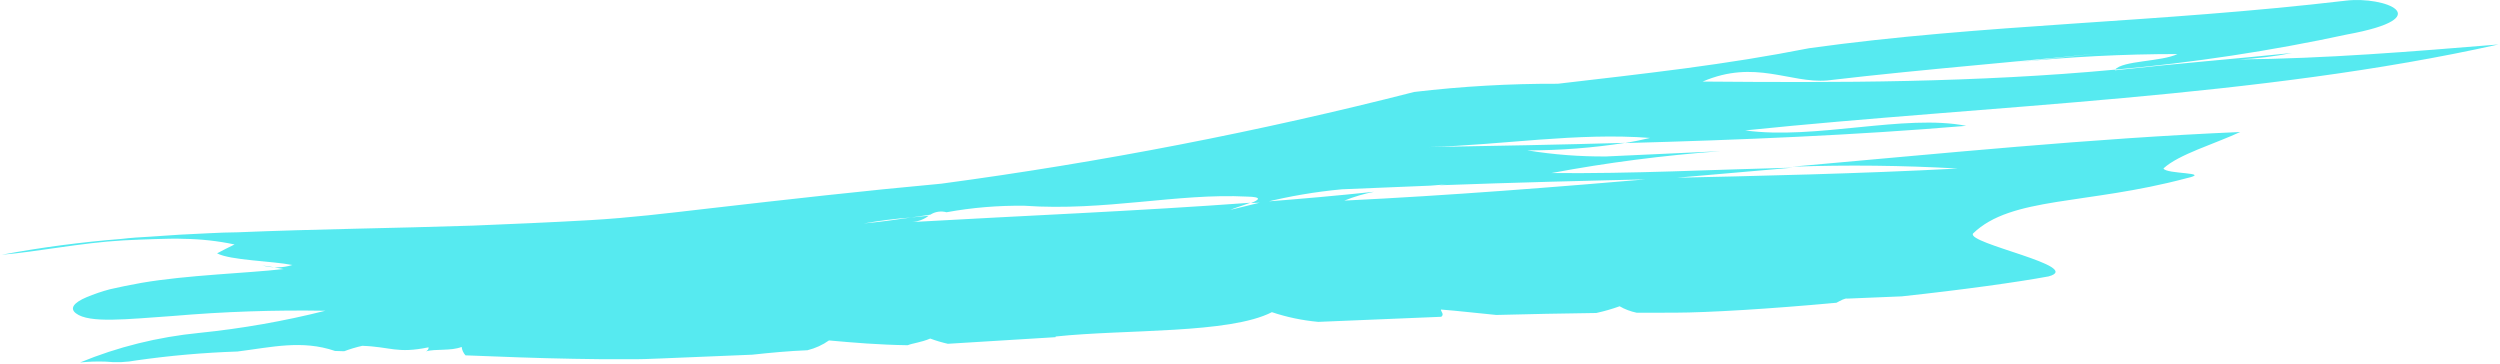 <svg width="330" height="48" viewBox="0 0 330 48" fill="none" xmlns="http://www.w3.org/2000/svg">
<path opacity="0.7" d="M10.575 47.845C15.516 45.801 20.84 44.48 26.309 43.942C31.94 43.369 37.504 42.391 42.939 41.02C36.252 40.905 29.559 41.133 22.898 41.704C16.717 42.131 11.788 42.707 10.027 41.361C9.148 40.695 9.766 39.939 11.407 39.24C12.409 38.819 13.448 38.465 14.516 38.181C15.763 37.885 17.183 37.612 18.689 37.335C24.788 36.294 32.448 36.079 37.447 35.514C36.053 35.27 36.052 35.242 34.642 35.042C35.926 35.399 37.322 35.377 38.595 34.979C35.804 34.435 30.428 34.37 28.654 33.441C29.428 33.022 30.186 32.646 30.962 32.27C28.783 31.808 26.544 31.559 24.291 31.528C23.044 31.465 21.717 31.534 20.389 31.561C19.059 31.587 17.664 31.673 16.268 31.731C10.686 32.047 4.872 33.247 0.226 33.626C5.422 32.654 10.685 31.959 15.982 31.542C17.287 31.387 18.562 31.306 19.854 31.238L23.711 30.979C26.245 30.874 28.879 30.68 31.383 30.662C41.624 30.239 51.967 30.127 62.437 29.781C67.609 29.567 72.781 29.354 77.949 29.055C83.117 28.755 87.943 28.169 93.302 27.546C103.78 26.34 114.209 25.164 124.235 24.248C145.349 21.417 166.212 17.371 186.673 12.139C192.953 11.396 199.287 11.034 205.623 11.056C211.223 10.409 216.823 9.762 222.384 9.031C225.164 8.658 227.943 8.257 230.702 7.813C233.462 7.369 236.133 6.887 238.836 6.359C261.861 3.158 284.66 3.034 309.719 0.079C314.718 -0.5 322.078 2.291 309.838 4.545C299.764 6.719 289.517 8.273 279.18 9.193C280.242 7.974 285.244 8.169 287.439 7.133C280.271 7.134 273.105 7.501 265.984 8.234L280.867 6.644C268.444 8.017 254.725 9.028 241.225 10.617C236.27 11.037 231.686 7.787 224.751 10.767C233.825 10.837 242.69 10.887 251.819 10.682C260.948 10.477 270.065 10.043 279.18 9.193L279.184 9.279C287.294 8.385 294.659 7.809 302.549 6.996C300.223 7.452 297.856 7.737 295.473 7.847C307.043 7.742 318.399 6.8 329.789 5.871C298.248 12.906 262.483 13.896 230.359 17.215C239.614 18.495 251.396 15.013 259.543 16.611C244.748 17.853 229.886 18.467 214.496 18.887C215.61 18.698 216.721 18.466 217.814 18.206C208.223 17.469 198.166 19.146 188.642 19.41L186.091 19.515L188.642 19.41C197.394 19.264 206.007 19.094 214.529 18.857C210.264 19.52 205.937 19.853 201.604 19.849C205.028 20.408 208.515 20.677 212.01 20.652L227.11 19.957C219.606 20.502 212.15 21.466 204.794 22.842C215.338 22.951 226.142 22.39 236.685 22.127L219.38 23.63C209.664 23.845 199.863 24.092 189.948 24.458L191.064 24.326L188.827 24.505L177.138 24.987C173.658 25.31 170.217 25.894 166.859 26.73L165.135 26.801C166.202 26.385 166.701 25.991 164.574 25.95C155.463 25.481 145.823 27.9 135.265 27.161C131.798 27.111 128.334 27.399 124.941 28.017C124.585 27.919 124.203 27.896 123.832 27.952C123.46 28.007 123.111 28.139 122.815 28.334L120.26 28.712C118.16 28.866 116.073 29.13 114.01 29.5C116.056 29.301 118.168 29.027 120.26 28.712L122.597 28.472C121.999 28.945 121.229 29.239 120.41 29.308C134.916 28.479 149.95 27.873 165.046 26.762C164.165 27.099 162.905 27.467 162.398 27.703L166.785 26.633C171.656 26.26 176.523 25.829 181.387 25.313C180.03 25.581 178.711 25.972 177.454 26.479C191.38 25.804 205.319 24.698 219.287 23.505C232.472 23.218 245.467 22.925 258.425 22.247C251.162 21.833 243.873 21.751 236.593 22.002C256.27 20.272 275.935 18.27 295.709 17.425C292.332 18.998 287.564 20.384 285.583 22.229C285.829 23.021 292.206 22.715 288.568 23.539C275.388 27.05 265.484 25.925 260.442 30.82C259.522 32.133 275.223 35.183 270.416 36.485C266.342 37.24 259.016 38.26 251.042 39.119C248.732 39.215 246.336 39.313 243.853 39.416C243.538 39.343 243.035 39.636 242.412 39.963C233.693 40.767 225.597 41.259 221.055 41.275L216.045 41.281C215.236 41.113 214.472 40.824 213.791 40.428C212.791 40.788 211.761 41.085 210.708 41.315C206.254 41.375 201.852 41.461 197.504 41.574C195.057 41.345 192.606 41.045 190.195 40.858C190.21 41.144 190.676 41.497 190.243 41.816C184.795 42.041 179.399 42.264 174.002 42.487C171.902 42.294 169.846 41.863 167.892 41.206C162.248 44.09 148.653 43.433 139.338 44.42L139.343 44.506L125.116 45.38C124.318 45.2 123.538 44.968 122.784 44.688C121.634 45.194 120.396 45.317 119.822 45.57C115.983 45.513 112.704 45.233 109.424 44.938C108.597 45.53 107.63 45.971 106.586 46.231C104.086 46.334 101.662 46.563 99.308 46.818L90.894 47.166L87.084 47.323C85.773 47.377 84.446 47.432 83.201 47.412C80.645 47.431 78.157 47.419 75.718 47.362C70.824 47.278 66.081 47.087 61.442 46.906C61.157 46.58 60.983 46.196 60.938 45.794C59.514 46.355 57.493 46.022 56.233 46.375C56.346 46.325 56.439 46.247 56.499 46.153C56.559 46.058 56.583 45.951 56.569 45.846C52.397 46.706 51.59 45.779 47.817 45.648C47.002 45.834 46.205 46.073 45.434 46.363L44.223 46.327C39.864 44.83 35.803 45.843 31.339 46.4C26.883 46.55 22.442 46.939 18.042 47.566C16.695 47.822 15.306 47.879 13.939 47.735C12.817 47.695 11.692 47.732 10.575 47.845Z" fill="#0FE2EA"/>
</svg>

